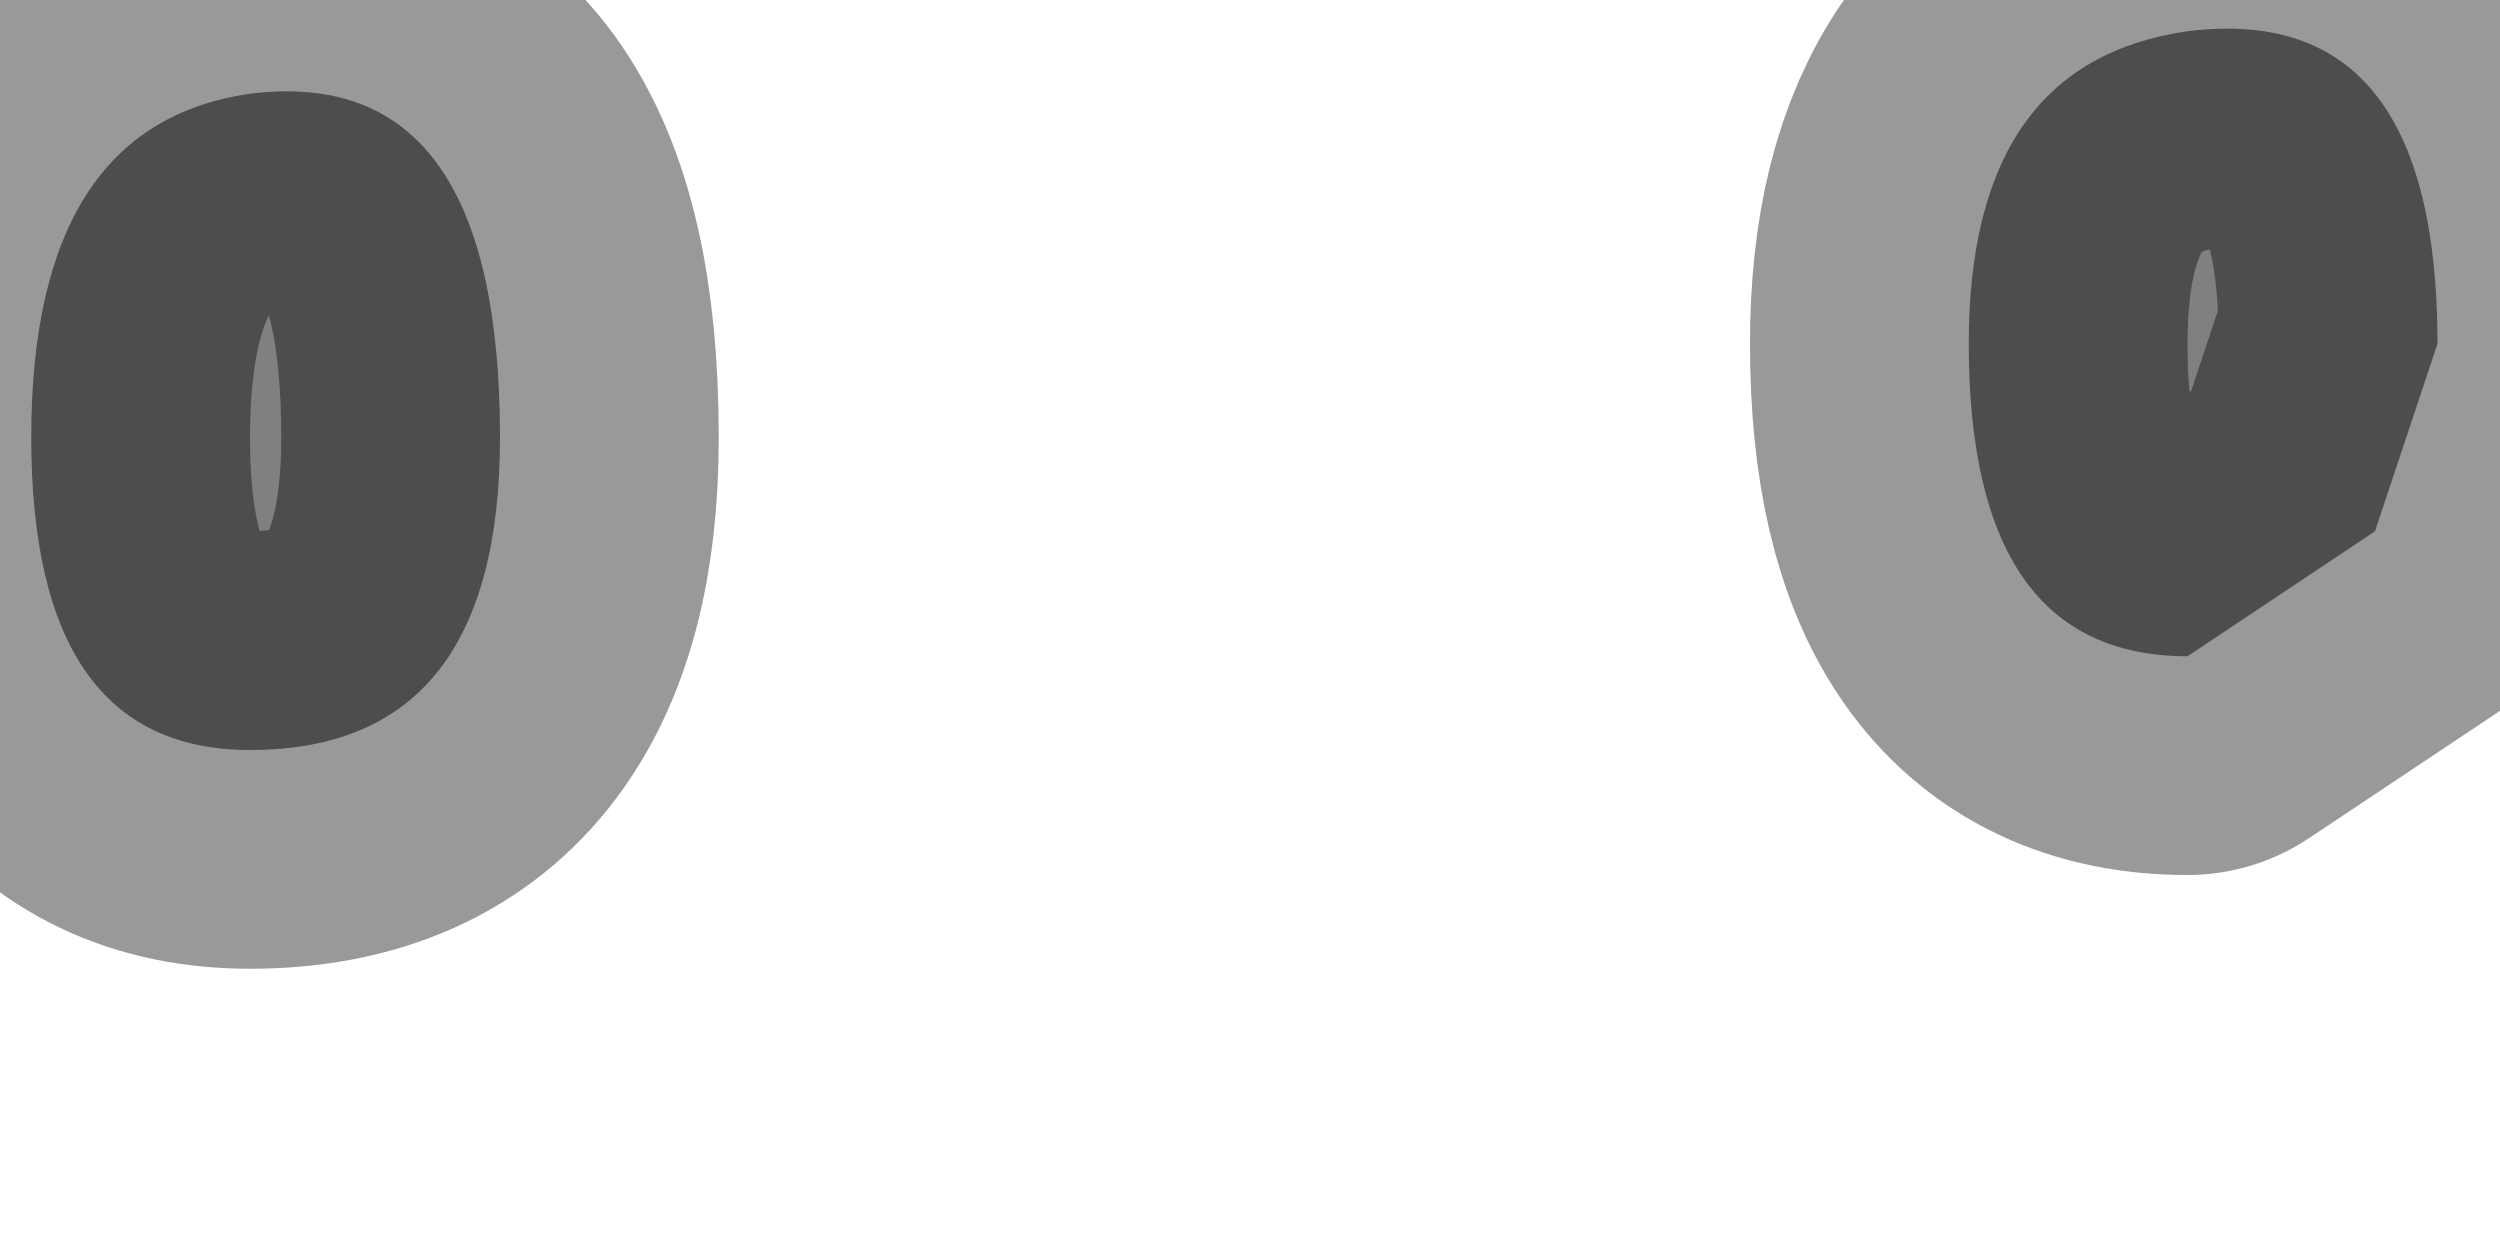 <?xml version="1.0" encoding="utf-8"?>
<svg version="1.1" id="Layer_1"
xmlns="http://www.w3.org/2000/svg"
xmlns:xlink="http://www.w3.org/1999/xlink"
width="4px" height="2px"
xml:space="preserve">
<g id="PathID_1042" transform="matrix(1, 0, 0, 1, 0.05, 0.05)">
<path style="fill:#808080;fill-opacity:1" d="M0.75 0.65Q0.75 1.15 0.35 1.15Q0 1.15 0 0.65Q0 0.15 0.35 0.1Q0.75 0.05 0.75 0.65M3.1 0.5Q3.1 0.05 3.45 0Q3.85 -0.05 3.85 0.5L3.75 0.8L3.45 1Q3.1 1 3.1 0.5" />
<path style="fill:none;stroke-width:0.7;stroke-linecap:round;stroke-linejoin:round;stroke-miterlimit:3;stroke:#000000;stroke-opacity:0.4" d="M0.35 0.1Q0 0.15 0 0.65Q0 1.15 0.35 1.15Q0.75 1.15 0.75 0.65Q0.75 0.05 0.35 0.1z" />
<path style="fill:none;stroke-width:0.7;stroke-linecap:round;stroke-linejoin:round;stroke-miterlimit:3;stroke:#000000;stroke-opacity:0.4" d="M3.1 0.5Q3.1 0.05 3.45 0Q3.85 -0.05 3.85 0.5L3.75 0.8L3.45 1Q3.1 1 3.1 0.5z" />
</g>
</svg>
